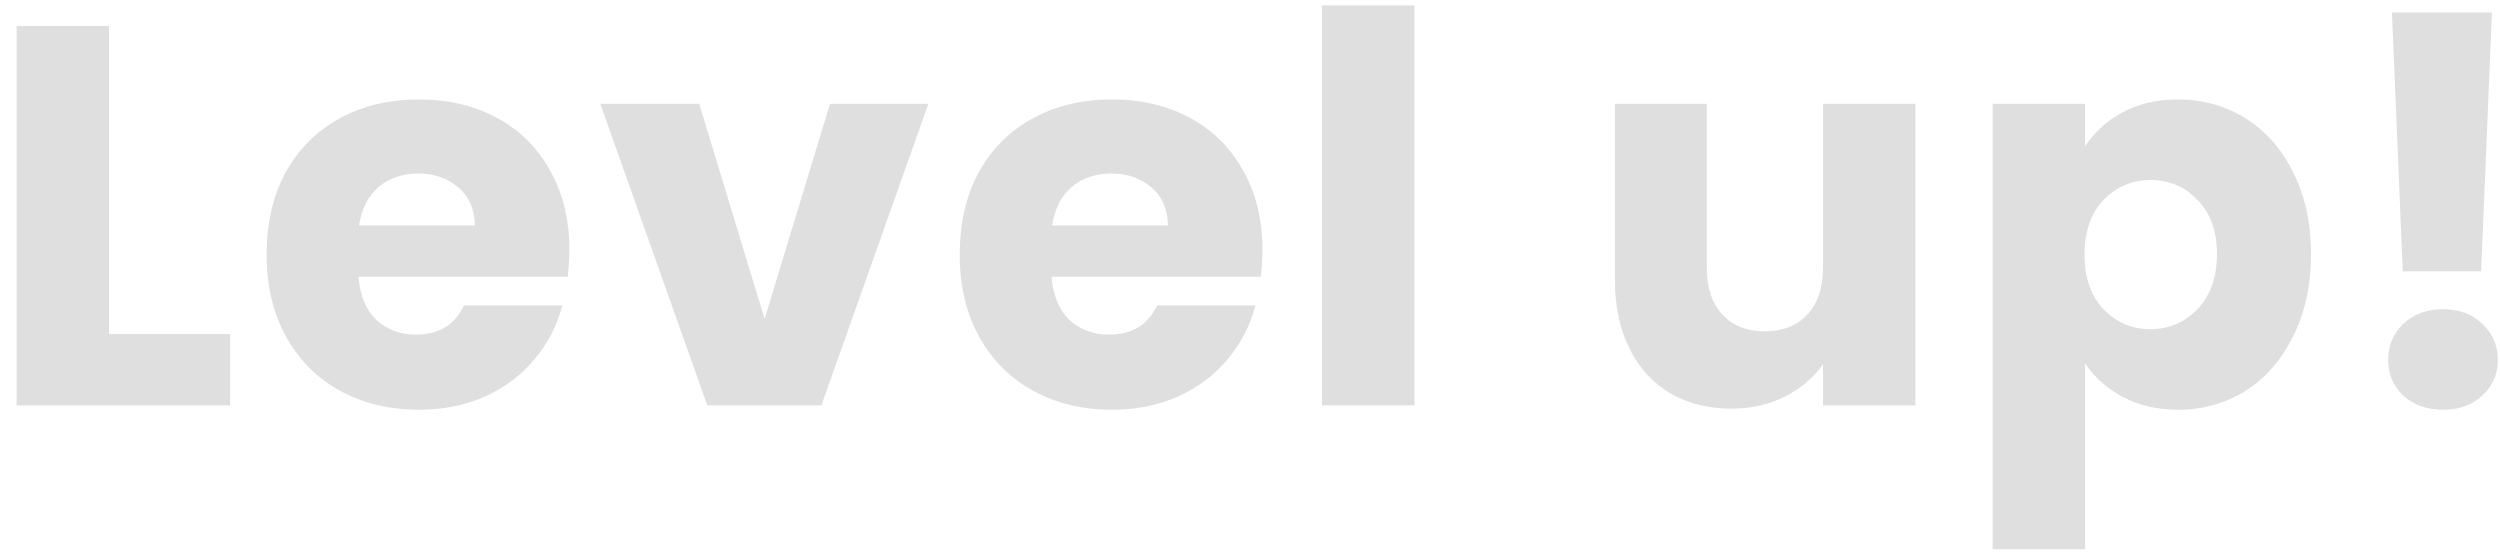 <svg width="148" height="33" viewBox="0 0 148 33" fill="none" xmlns="http://www.w3.org/2000/svg">
<path d="M6.456 19.776H13.624V24H0.984V1.536H6.456V19.776ZM33.706 14.784C33.706 15.296 33.674 15.829 33.61 16.384H21.226C21.311 17.493 21.663 18.347 22.282 18.944C22.922 19.52 23.701 19.808 24.618 19.808C25.983 19.808 26.933 19.232 27.466 18.08H33.29C32.991 19.253 32.447 20.309 31.658 21.248C30.89 22.187 29.919 22.923 28.746 23.456C27.573 23.989 26.261 24.256 24.81 24.256C23.061 24.256 21.503 23.883 20.138 23.136C18.773 22.389 17.706 21.323 16.938 19.936C16.17 18.549 15.786 16.928 15.786 15.072C15.786 13.216 16.159 11.595 16.906 10.208C17.674 8.821 18.741 7.755 20.106 7.008C21.471 6.261 23.039 5.888 24.81 5.888C26.538 5.888 28.074 6.251 29.418 6.976C30.762 7.701 31.807 8.736 32.554 10.08C33.322 11.424 33.706 12.992 33.706 14.784ZM28.106 13.344C28.106 12.405 27.786 11.659 27.146 11.104C26.506 10.549 25.706 10.272 24.746 10.272C23.829 10.272 23.05 10.539 22.41 11.072C21.791 11.605 21.407 12.363 21.258 13.344H28.106ZM45.265 18.88L49.137 6.144H54.961L48.625 24H41.873L35.537 6.144H41.393L45.265 18.88ZM74.736 14.784C74.736 15.296 74.704 15.829 74.64 16.384H62.256C62.341 17.493 62.693 18.347 63.312 18.944C63.952 19.52 64.731 19.808 65.648 19.808C67.013 19.808 67.963 19.232 68.496 18.08H74.32C74.021 19.253 73.477 20.309 72.688 21.248C71.92 22.187 70.949 22.923 69.776 23.456C68.603 23.989 67.291 24.256 65.84 24.256C64.091 24.256 62.533 23.883 61.168 23.136C59.803 22.389 58.736 21.323 57.968 19.936C57.2 18.549 56.816 16.928 56.816 15.072C56.816 13.216 57.189 11.595 57.936 10.208C58.704 8.821 59.771 7.755 61.136 7.008C62.501 6.261 64.069 5.888 65.84 5.888C67.568 5.888 69.104 6.251 70.448 6.976C71.792 7.701 72.837 8.736 73.584 10.08C74.352 11.424 74.736 12.992 74.736 14.784ZM69.136 13.344C69.136 12.405 68.816 11.659 68.176 11.104C67.536 10.549 66.736 10.272 65.776 10.272C64.859 10.272 64.08 10.539 63.44 11.072C62.821 11.605 62.437 12.363 62.288 13.344H69.136ZM83.735 0.32V24H78.263V0.32H83.735ZM113.393 6.144V24H107.921V21.568C107.367 22.357 106.609 22.997 105.649 23.488C104.711 23.957 103.665 24.192 102.513 24.192C101.148 24.192 99.943 23.893 98.897 23.296C97.852 22.677 97.041 21.792 96.466 20.64C95.889 19.488 95.602 18.133 95.602 16.576V6.144H101.041V15.84C101.041 17.035 101.351 17.963 101.969 18.624C102.588 19.285 103.42 19.616 104.465 19.616C105.532 19.616 106.375 19.285 106.993 18.624C107.612 17.963 107.921 17.035 107.921 15.84V6.144H113.393ZM123.436 8.672C123.969 7.84 124.705 7.168 125.644 6.656C126.583 6.144 127.681 5.888 128.94 5.888C130.412 5.888 131.745 6.261 132.94 7.008C134.135 7.755 135.073 8.821 135.756 10.208C136.46 11.595 136.812 13.205 136.812 15.04C136.812 16.875 136.46 18.496 135.756 19.904C135.073 21.291 134.135 22.368 132.94 23.136C131.745 23.883 130.412 24.256 128.94 24.256C127.703 24.256 126.604 24 125.644 23.488C124.705 22.976 123.969 22.315 123.436 21.504V32.512H117.964V6.144H123.436V8.672ZM131.244 15.04C131.244 13.675 130.86 12.608 130.092 11.84C129.345 11.051 128.417 10.656 127.308 10.656C126.22 10.656 125.292 11.051 124.524 11.84C123.777 12.629 123.404 13.707 123.404 15.072C123.404 16.437 123.777 17.515 124.524 18.304C125.292 19.093 126.22 19.488 127.308 19.488C128.396 19.488 129.324 19.093 130.092 18.304C130.86 17.493 131.244 16.405 131.244 15.04ZM147.523 0.736L146.883 16.064H142.243L141.603 0.736H147.523ZM144.643 24.256C143.683 24.256 142.893 23.979 142.275 23.424C141.677 22.848 141.379 22.144 141.379 21.312C141.379 20.459 141.677 19.744 142.275 19.168C142.893 18.592 143.683 18.304 144.643 18.304C145.581 18.304 146.349 18.592 146.947 19.168C147.565 19.744 147.875 20.459 147.875 21.312C147.875 22.144 147.565 22.848 146.947 23.424C146.349 23.979 145.581 24.256 144.643 24.256Z" fill="#DFDFDF"/>
</svg>
